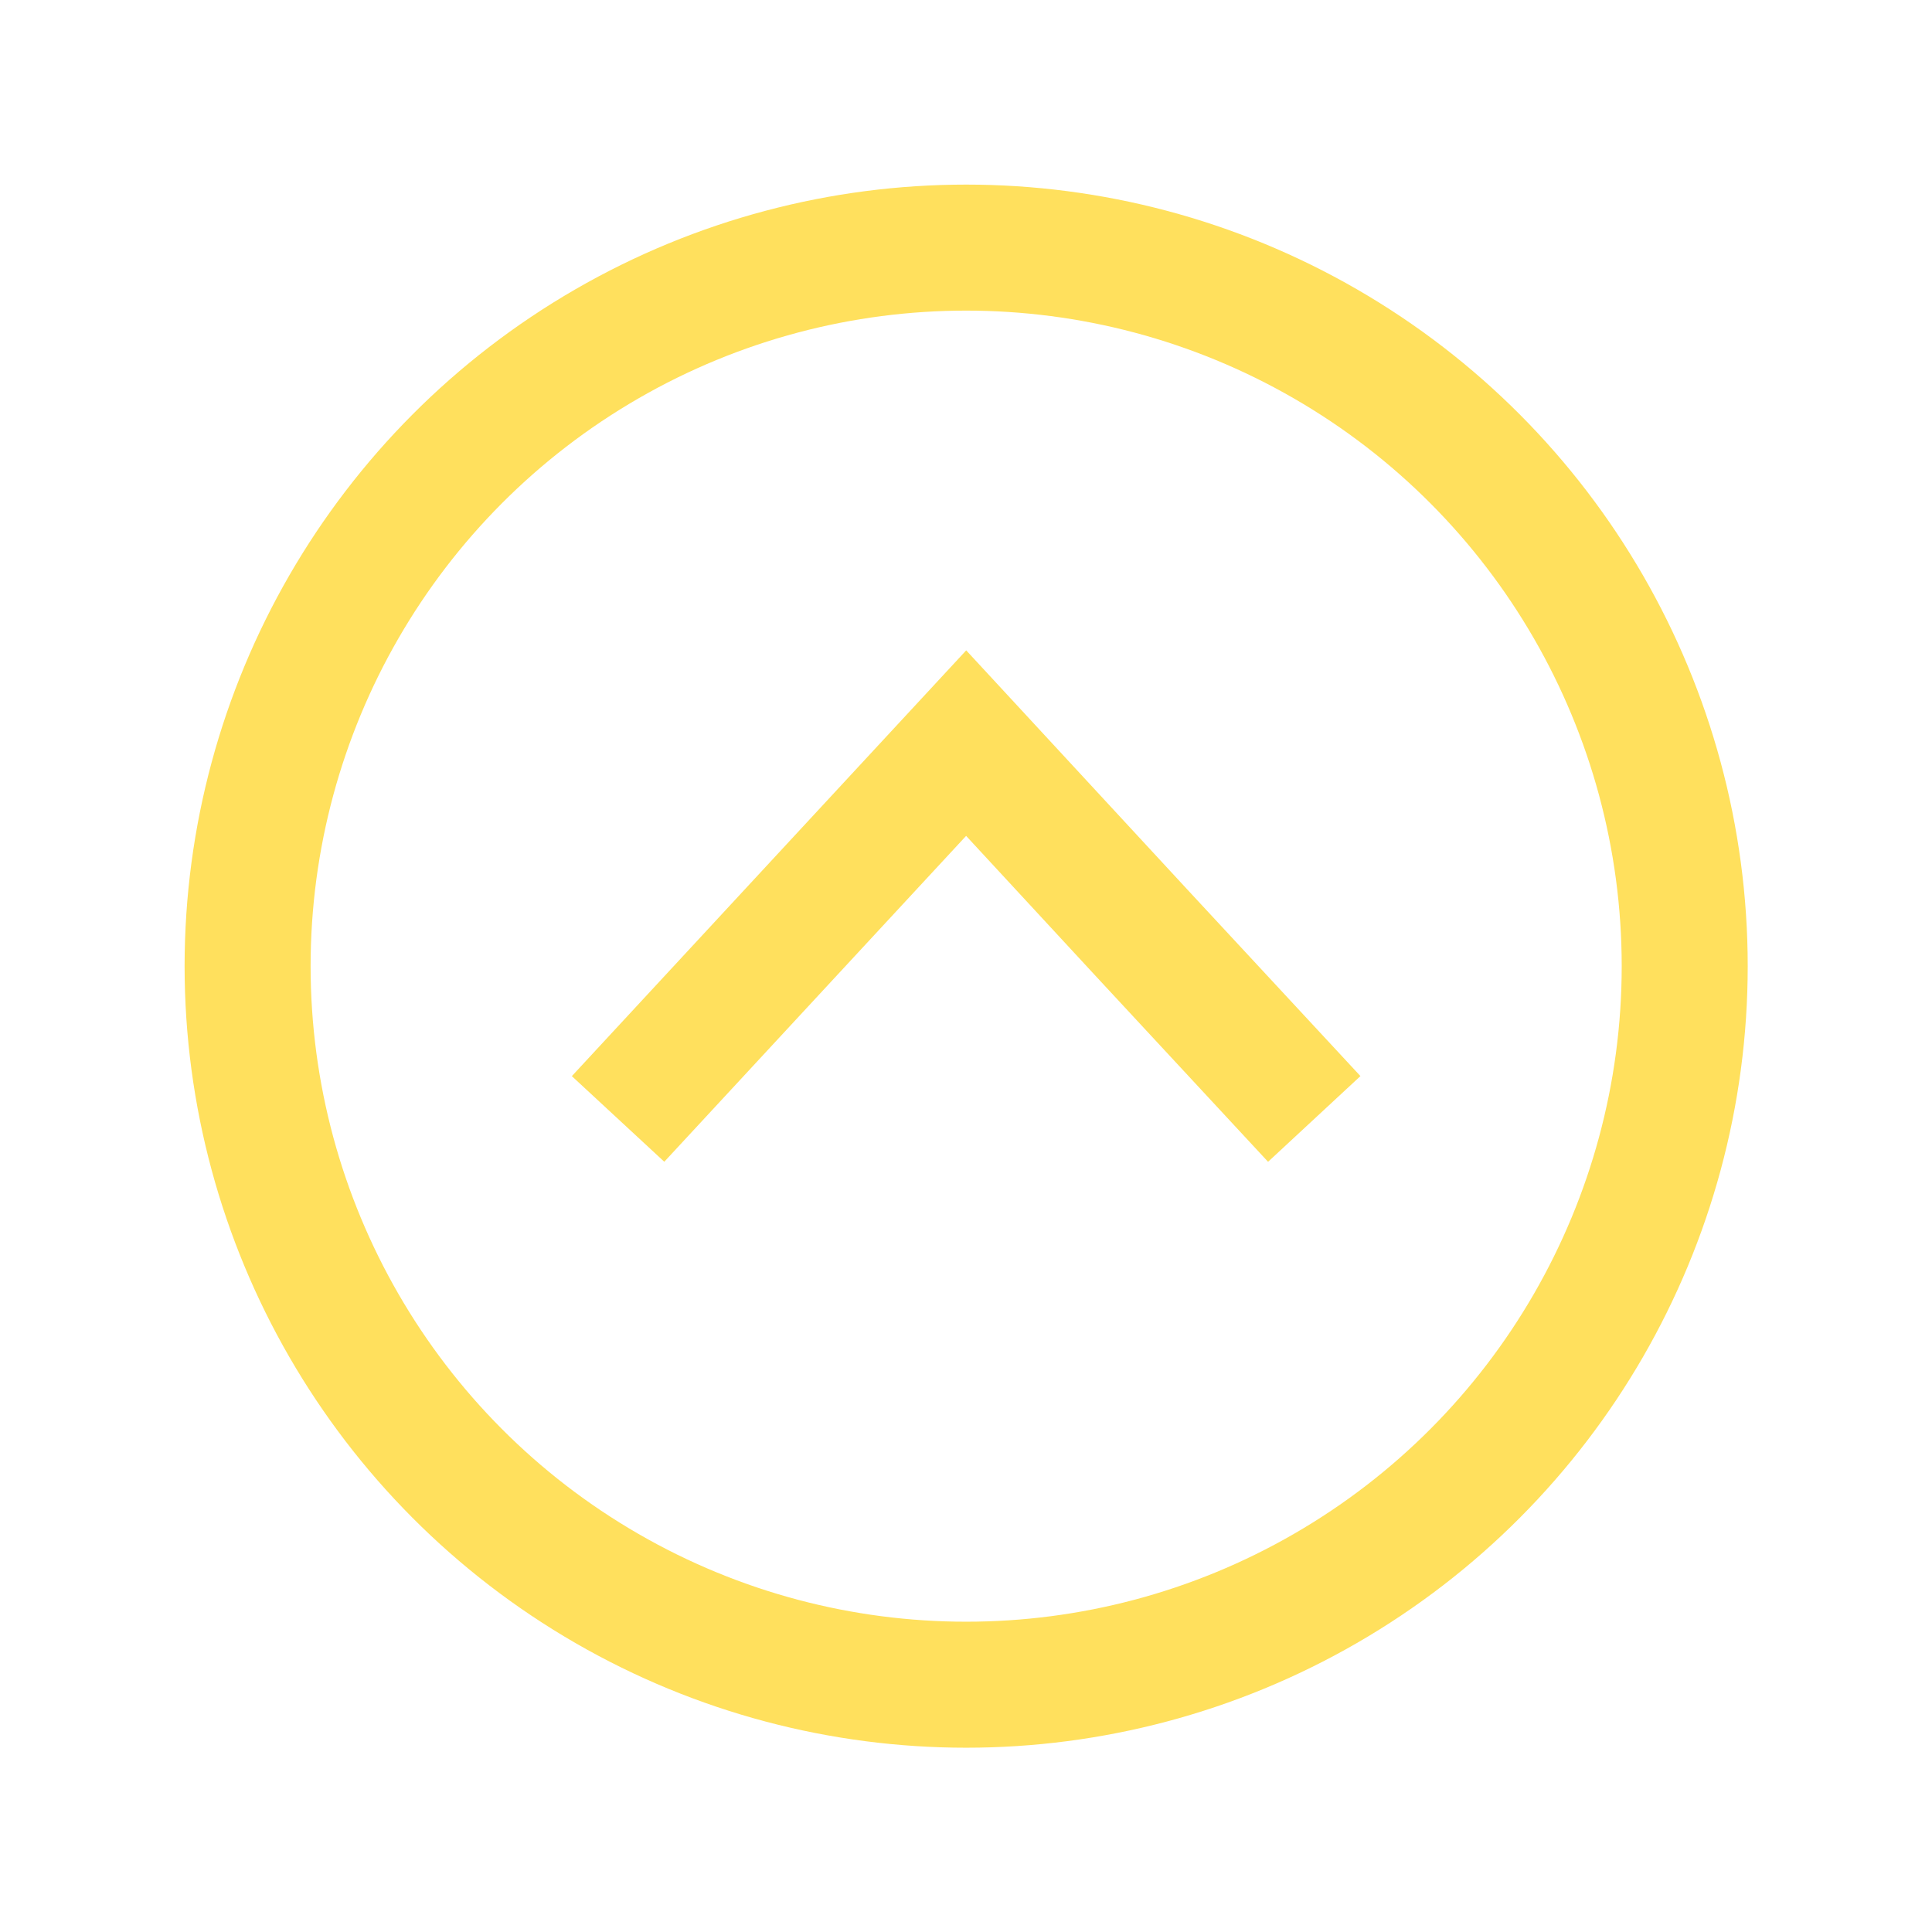 <svg id="Layer_1" data-name="Layer 1" xmlns="http://www.w3.org/2000/svg" viewBox="0 0 61.33 61.33"><defs><style>.cls-1{fill:none;stroke:#ffe05d;stroke-miterlimit:10;stroke-width:4px;}</style></defs><circle class="cls-1" cx="30.67" cy="30.67" r="22.81"/><polyline class="cls-1" points="19.62 35.52 25.14 29.56 30.67 23.59 36.19 29.56 41.72 35.52"/></svg>